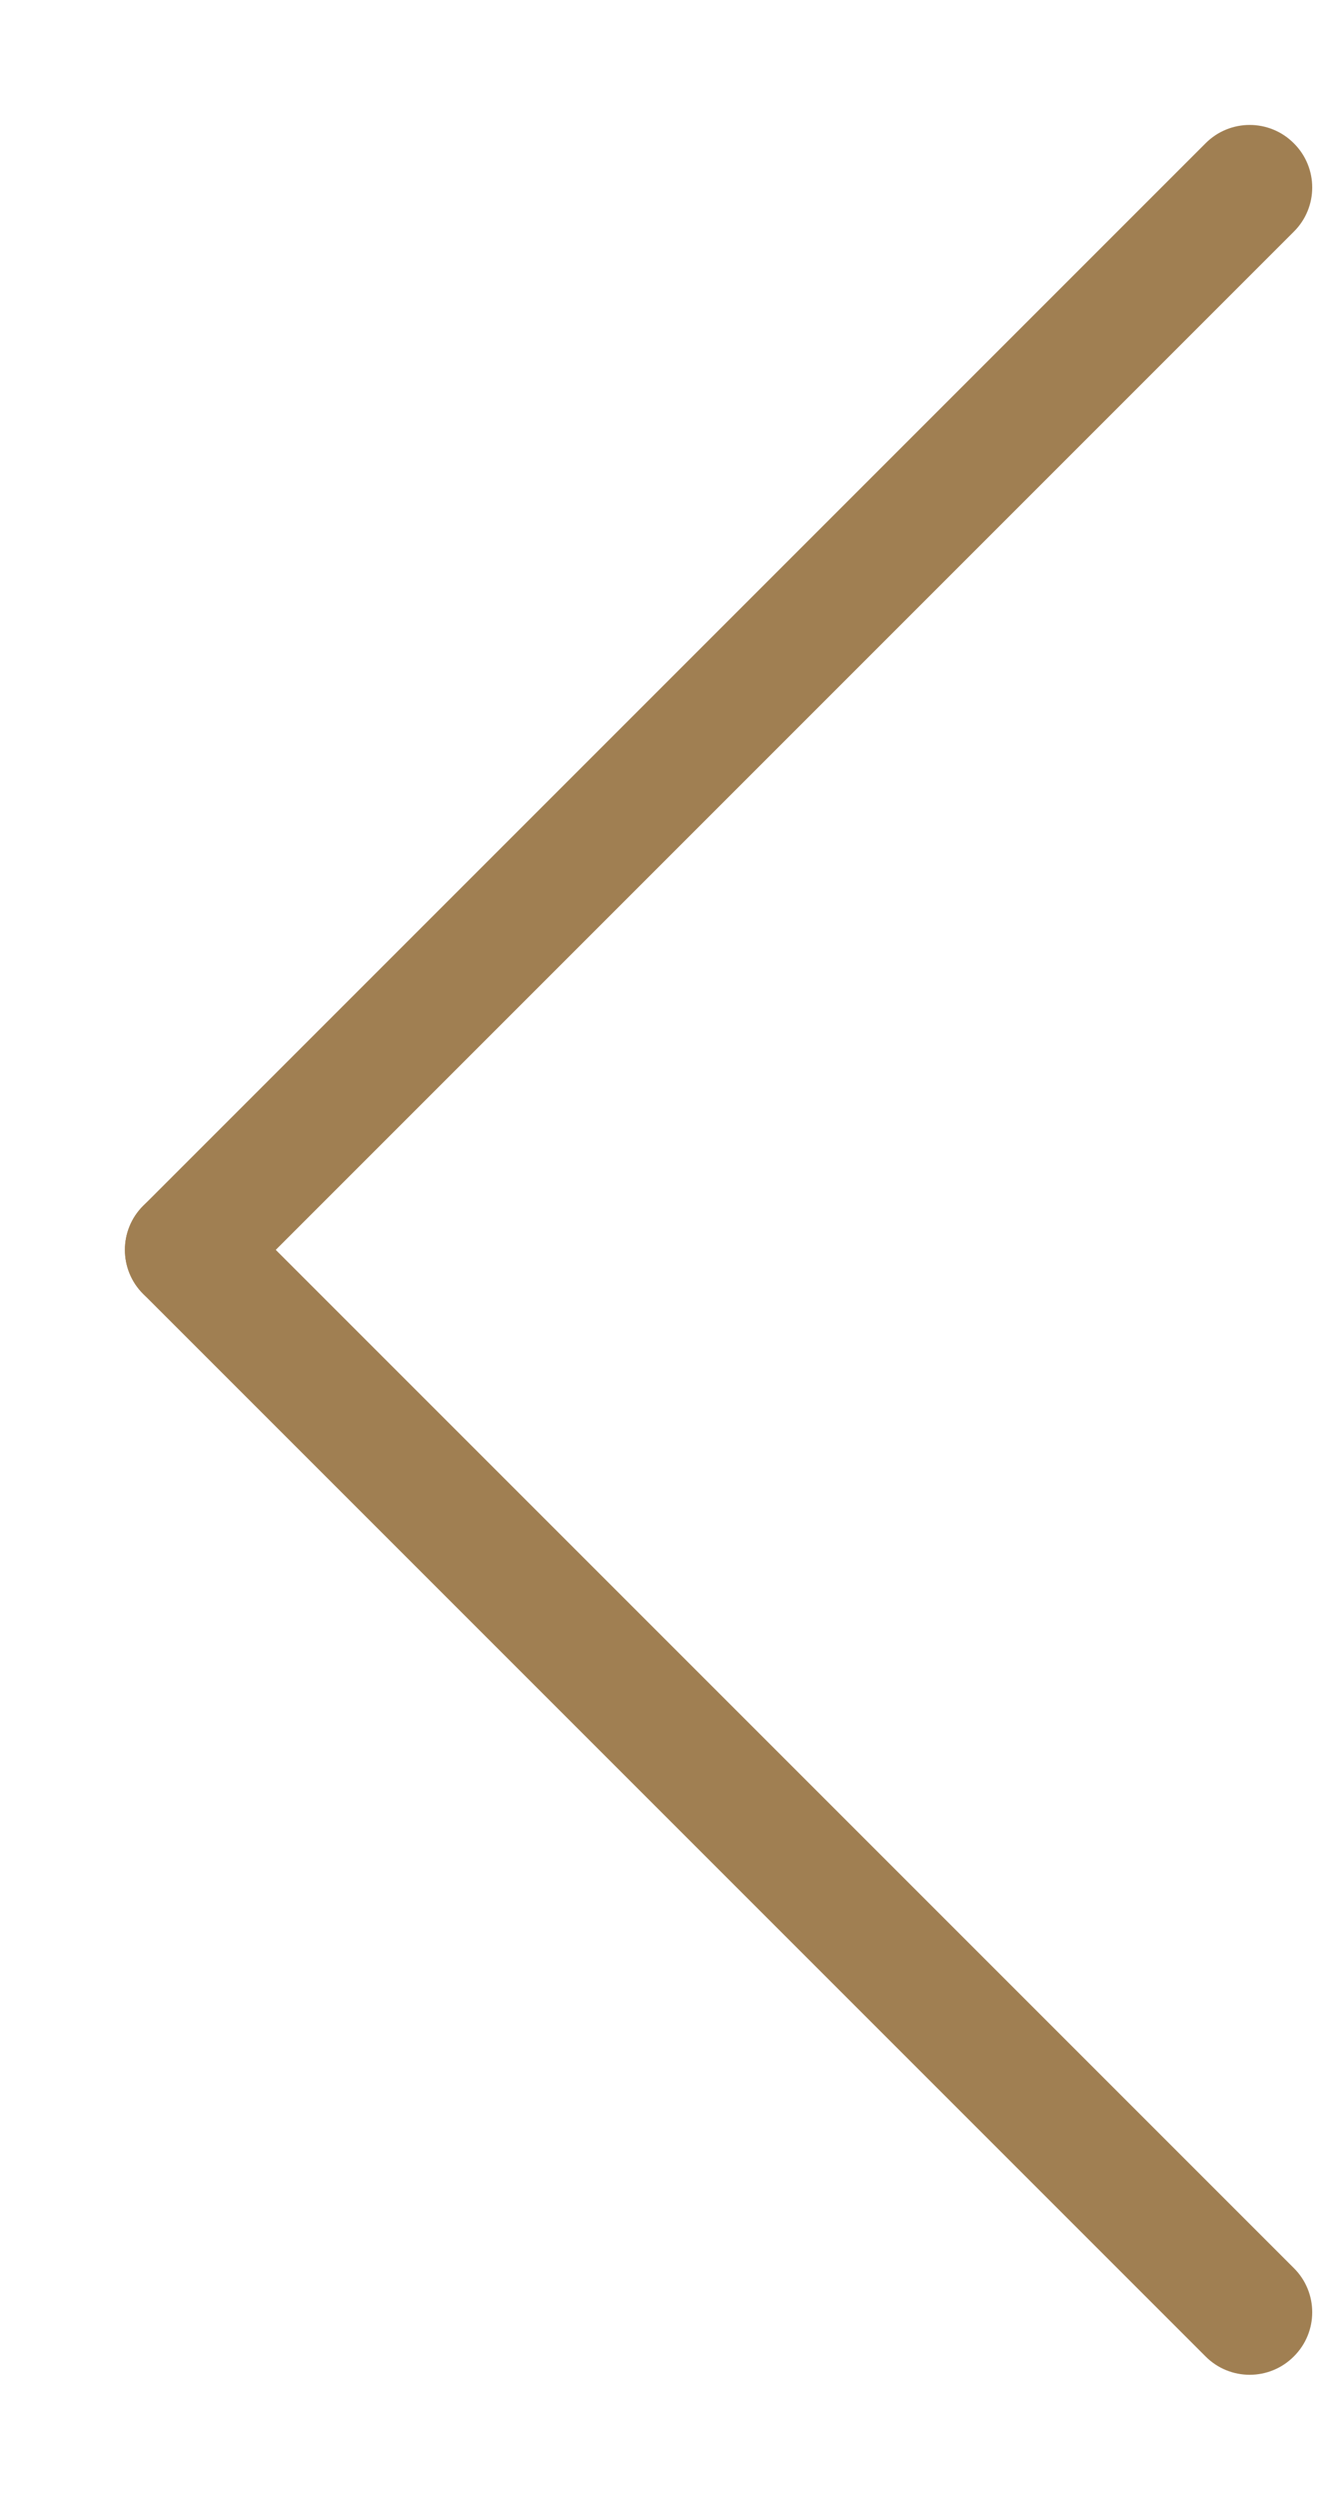 <?xml version="1.0" encoding="UTF-8"?>
<svg width="8px" height="15px" viewBox="0 0 8 15" version="1.1" xmlns="http://www.w3.org/2000/svg" xmlns:xlink="http://www.w3.org/1999/xlink">
    <!-- Generator: Sketch 55.2 (78181) - https://sketchapp.com -->
    <title>ico/white/arrow</title>
    <desc>Created with Sketch.</desc>
    <g id="HC_01_HP" stroke="none" stroke-width="1" fill="none" fill-rule="evenodd">
        <g id="01_HP_S_CPT_menu_step2" transform="translate(-15, -70)" fill="#A07F52" fill-rule="nonzero">
            <g id="menu" transform="translate(-1, 48)">
                <g id="links" transform="translate(16, 0)">
                    <g id="ico/white/arrow" transform="translate(4.5, 29.5) scale(1, -1) rotate(90) translate(-4.5, -29.5) translate(-3, 25)">
                        <g id="fleche" transform="translate(0.375, 0.75)">
                            <path d="M0.485,1.015 L6.86,7.39 C7.006,7.537 7.244,7.537 7.39,7.39 C7.537,7.244 7.537,7.006 7.39,6.86 L1.015,0.485 C0.869,0.338 0.631,0.338 0.485,0.485 C0.338,0.631 0.338,0.869 0.485,1.015 Z" id="Stroke-1"></path>
                            <path d="M7.39,7.39 L13.765,1.015 C13.912,0.869 13.912,0.631 13.765,0.485 C13.619,0.338 13.381,0.338 13.235,0.485 L6.86,6.86 C6.713,7.006 6.713,7.244 6.86,7.39 C7.006,7.537 7.244,7.537 7.39,7.39 Z" id="Stroke-3"></path>
                        </g>
                    </g>
                </g>
            </g>
        </g>
    </g>
</svg>